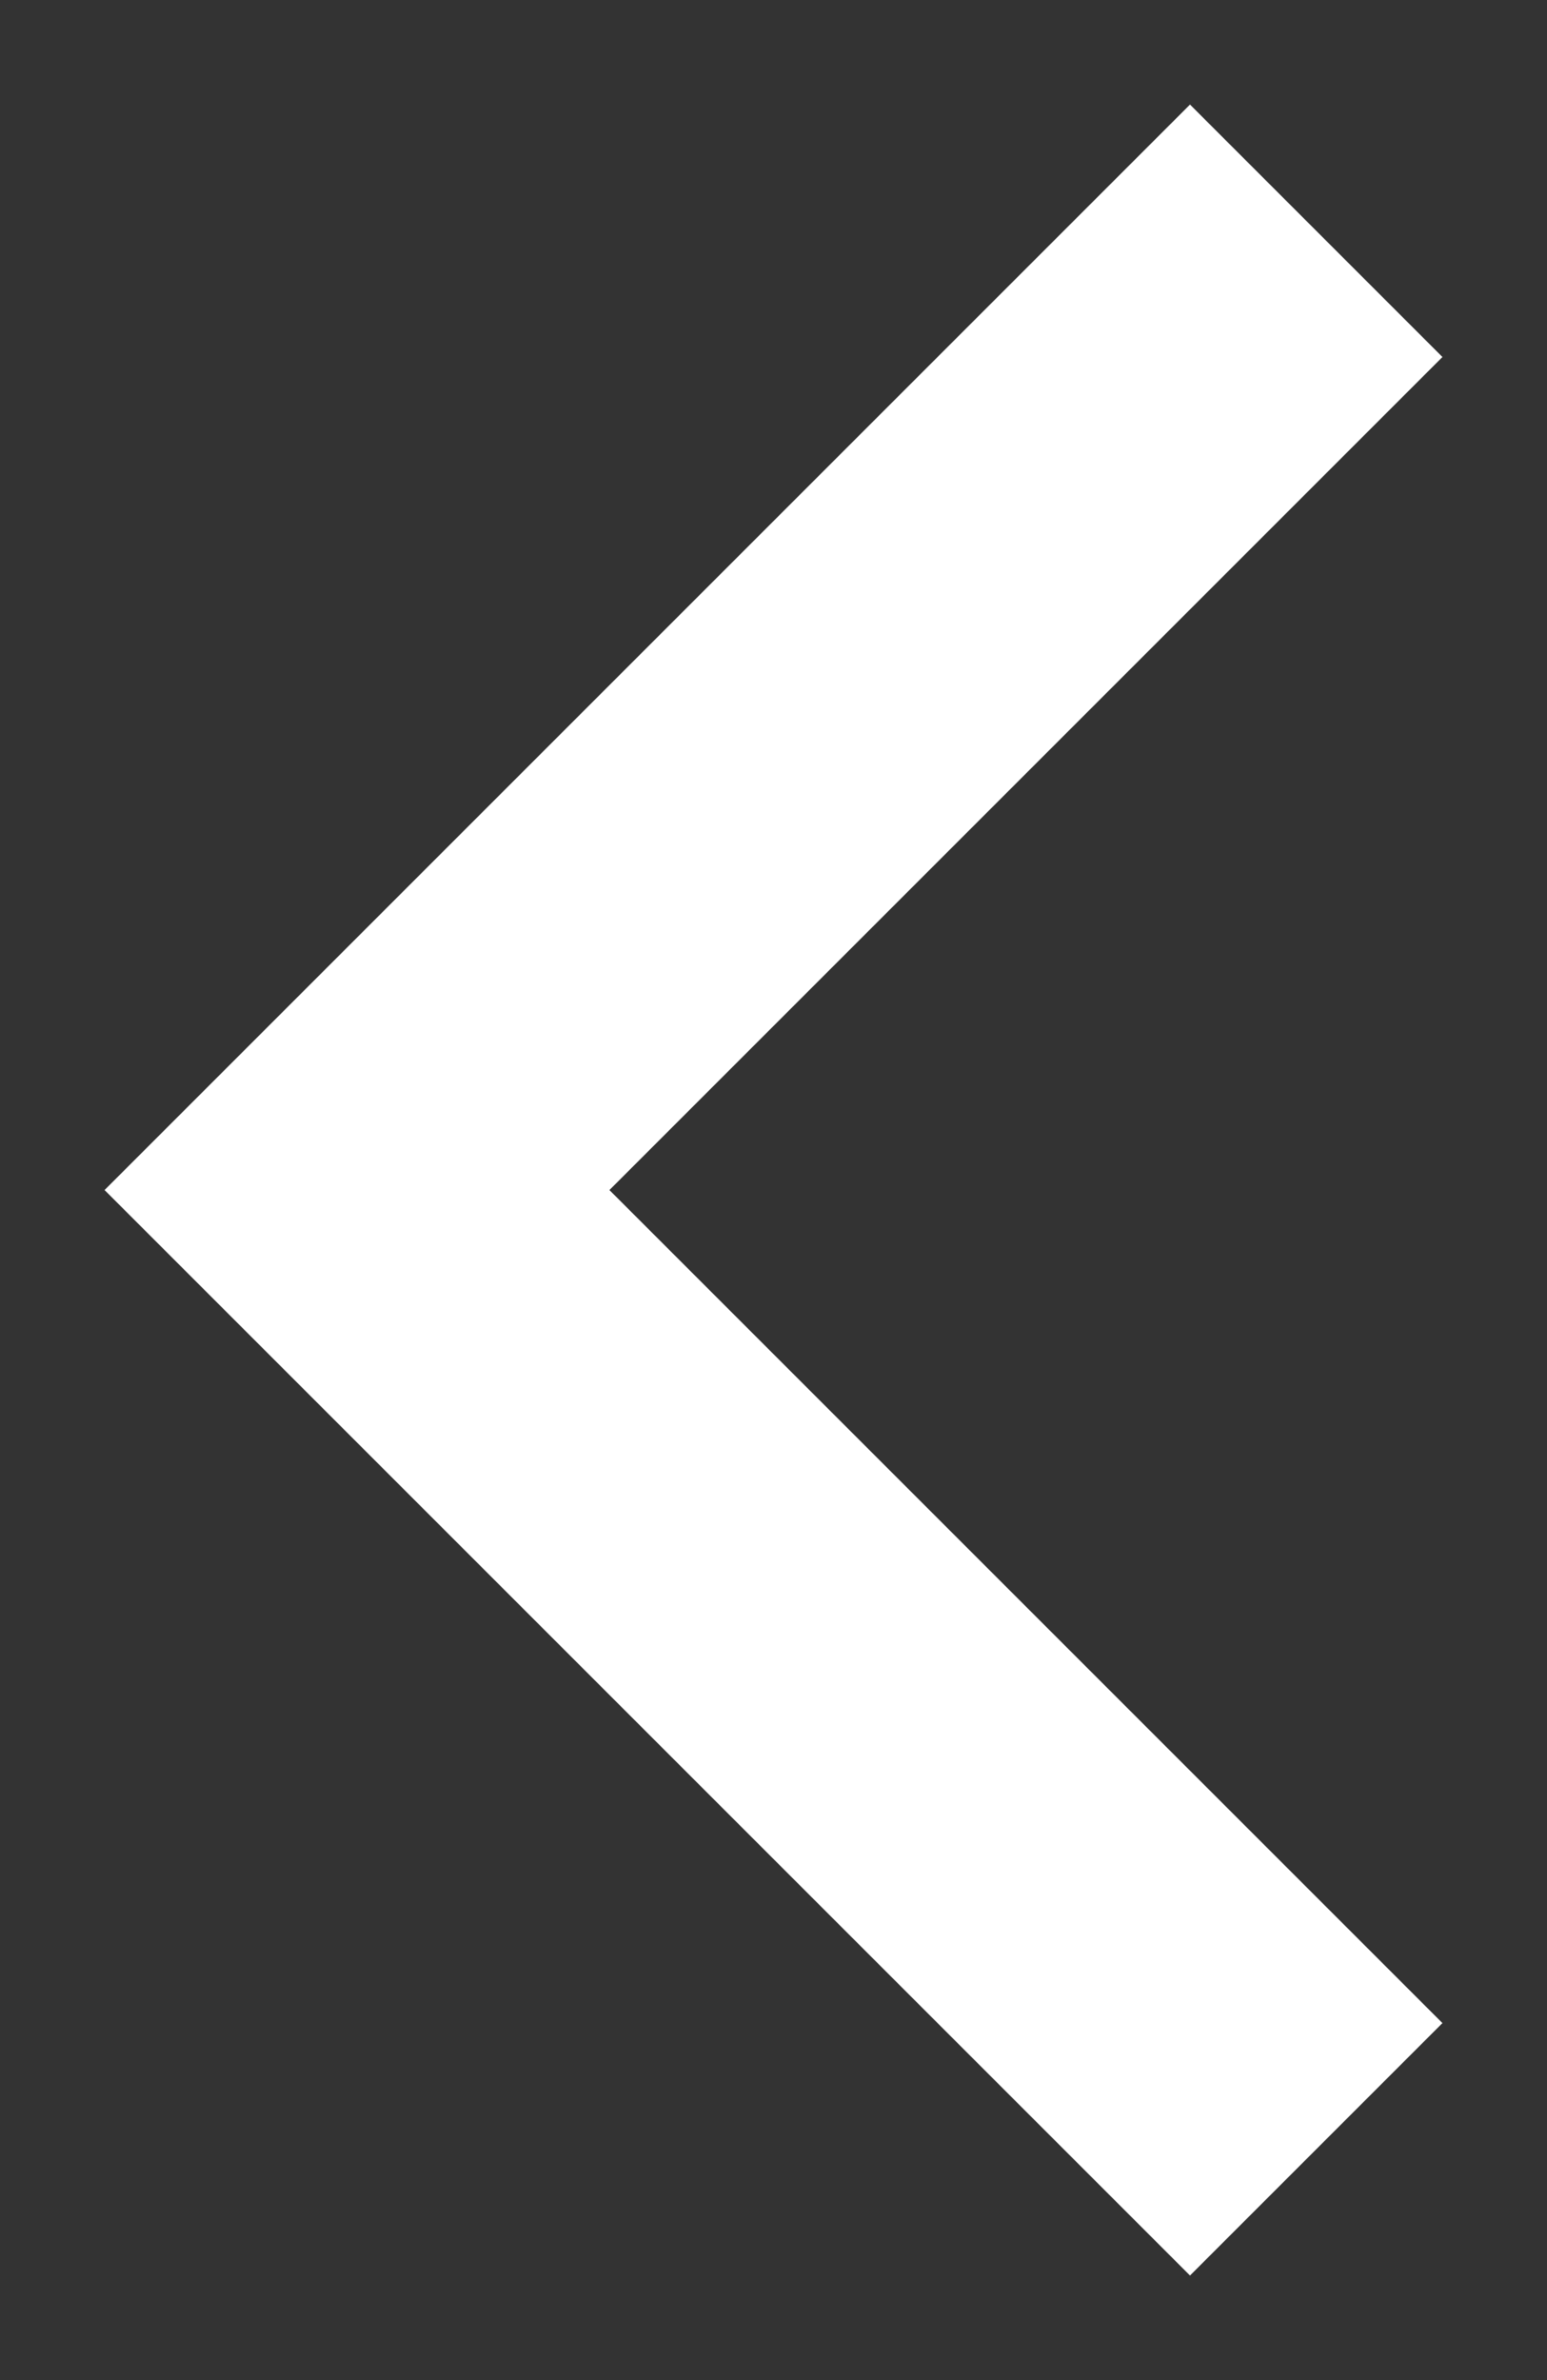 <svg width="13" height="20" viewBox="0 0 13 20" fill="none" xmlns="http://www.w3.org/2000/svg">
<rect x="0" y="0" width="13" height="20" fill="#333333" stroke="none"/>
<path d="M10 17L3 10L10 3" stroke="white" stroke-width="3" stroke-linecap="square"/>
</svg>
